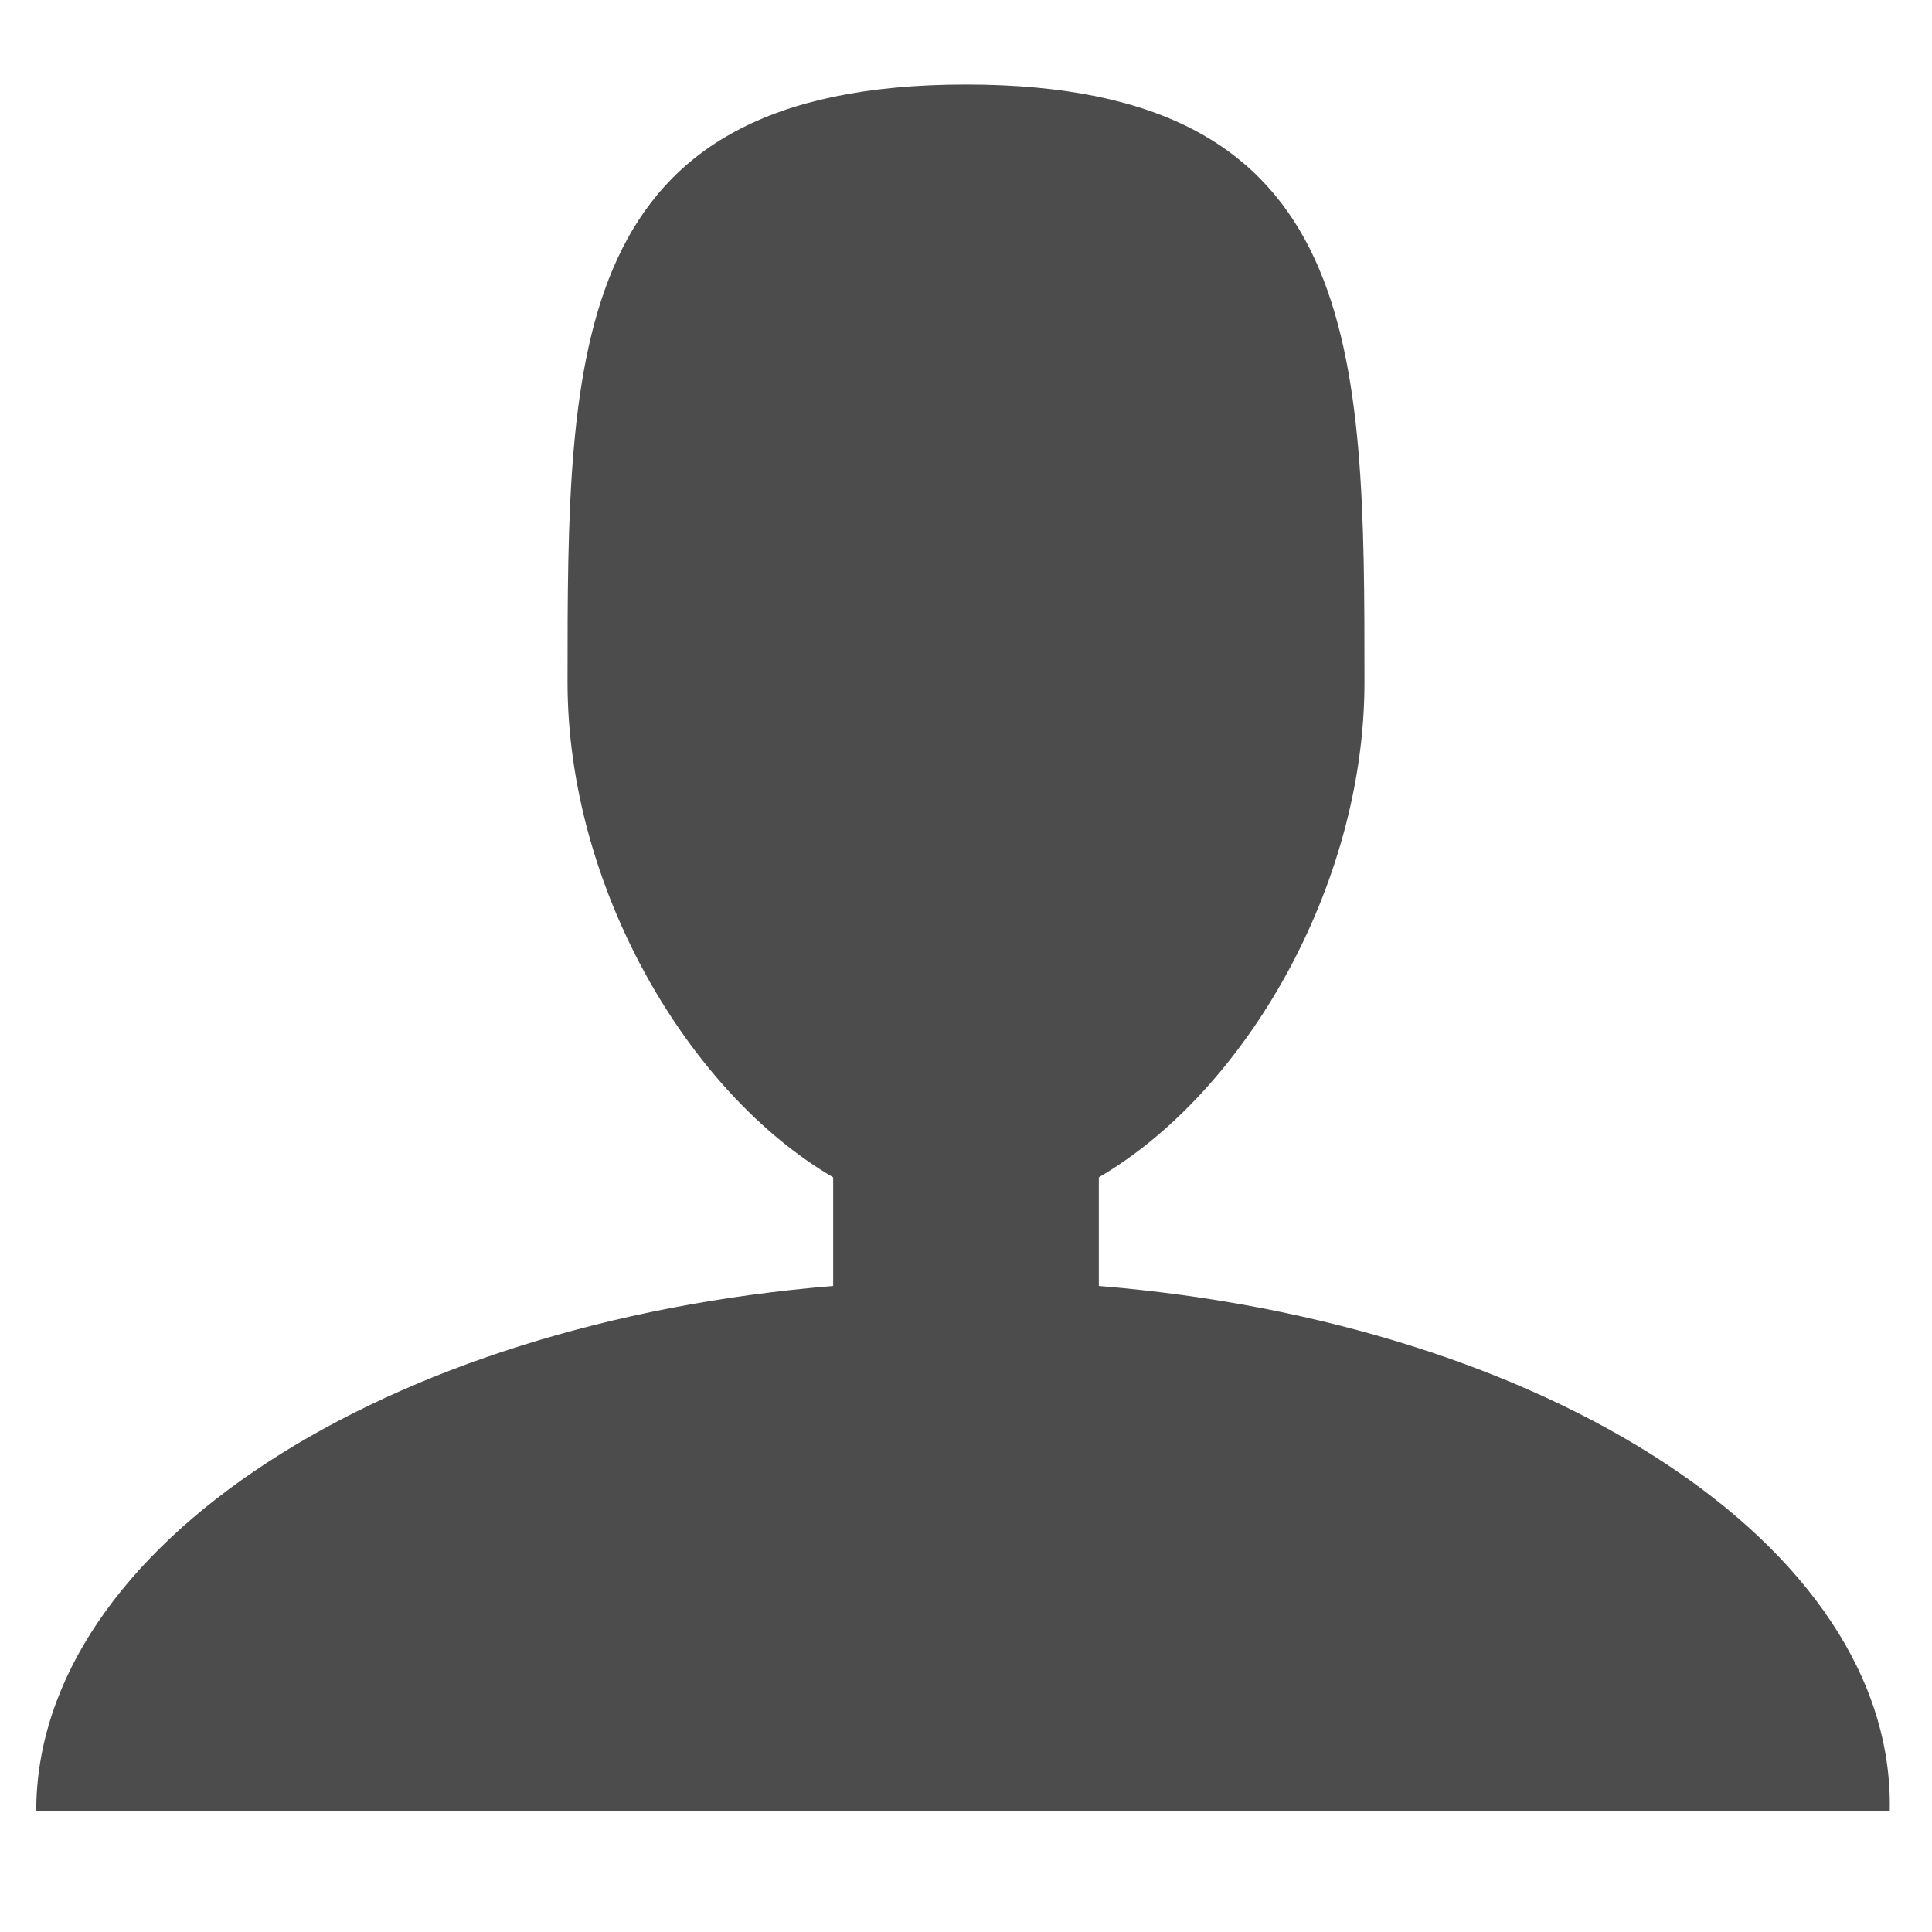 <?xml version="1.0" encoding="utf-8"?>
<!-- Generator: Adobe Illustrator 21.1.0, SVG Export Plug-In . SVG Version: 6.00 Build 0)  -->
<svg version="1.1" id="Layer_1" xmlns="http://www.w3.org/2000/svg" xmlns:xlink="http://www.w3.org/1999/xlink" x="0px" y="0px"
	 viewBox="0 0 32 32" style="enable-background:new 0 0 32 32;" xml:space="preserve">
<style type="text/css">
	.st0{fill:#4C4C4C;}
</style>
<title>user2</title>
<path class="st0" d="M18.2,21.3v-1.8c2.4-1.4,4.4-4.8,4.4-8.2c0-5.5,0-9.9-6.6-9.9s-6.6,4.4-6.6,9.9c0,3.4,2,6.8,4.4,8.2v1.8
	C6.4,21.9,0.6,25.6,0.6,30h30.7C31.4,25.6,25.6,21.9,18.2,21.3z"/>
</svg>

